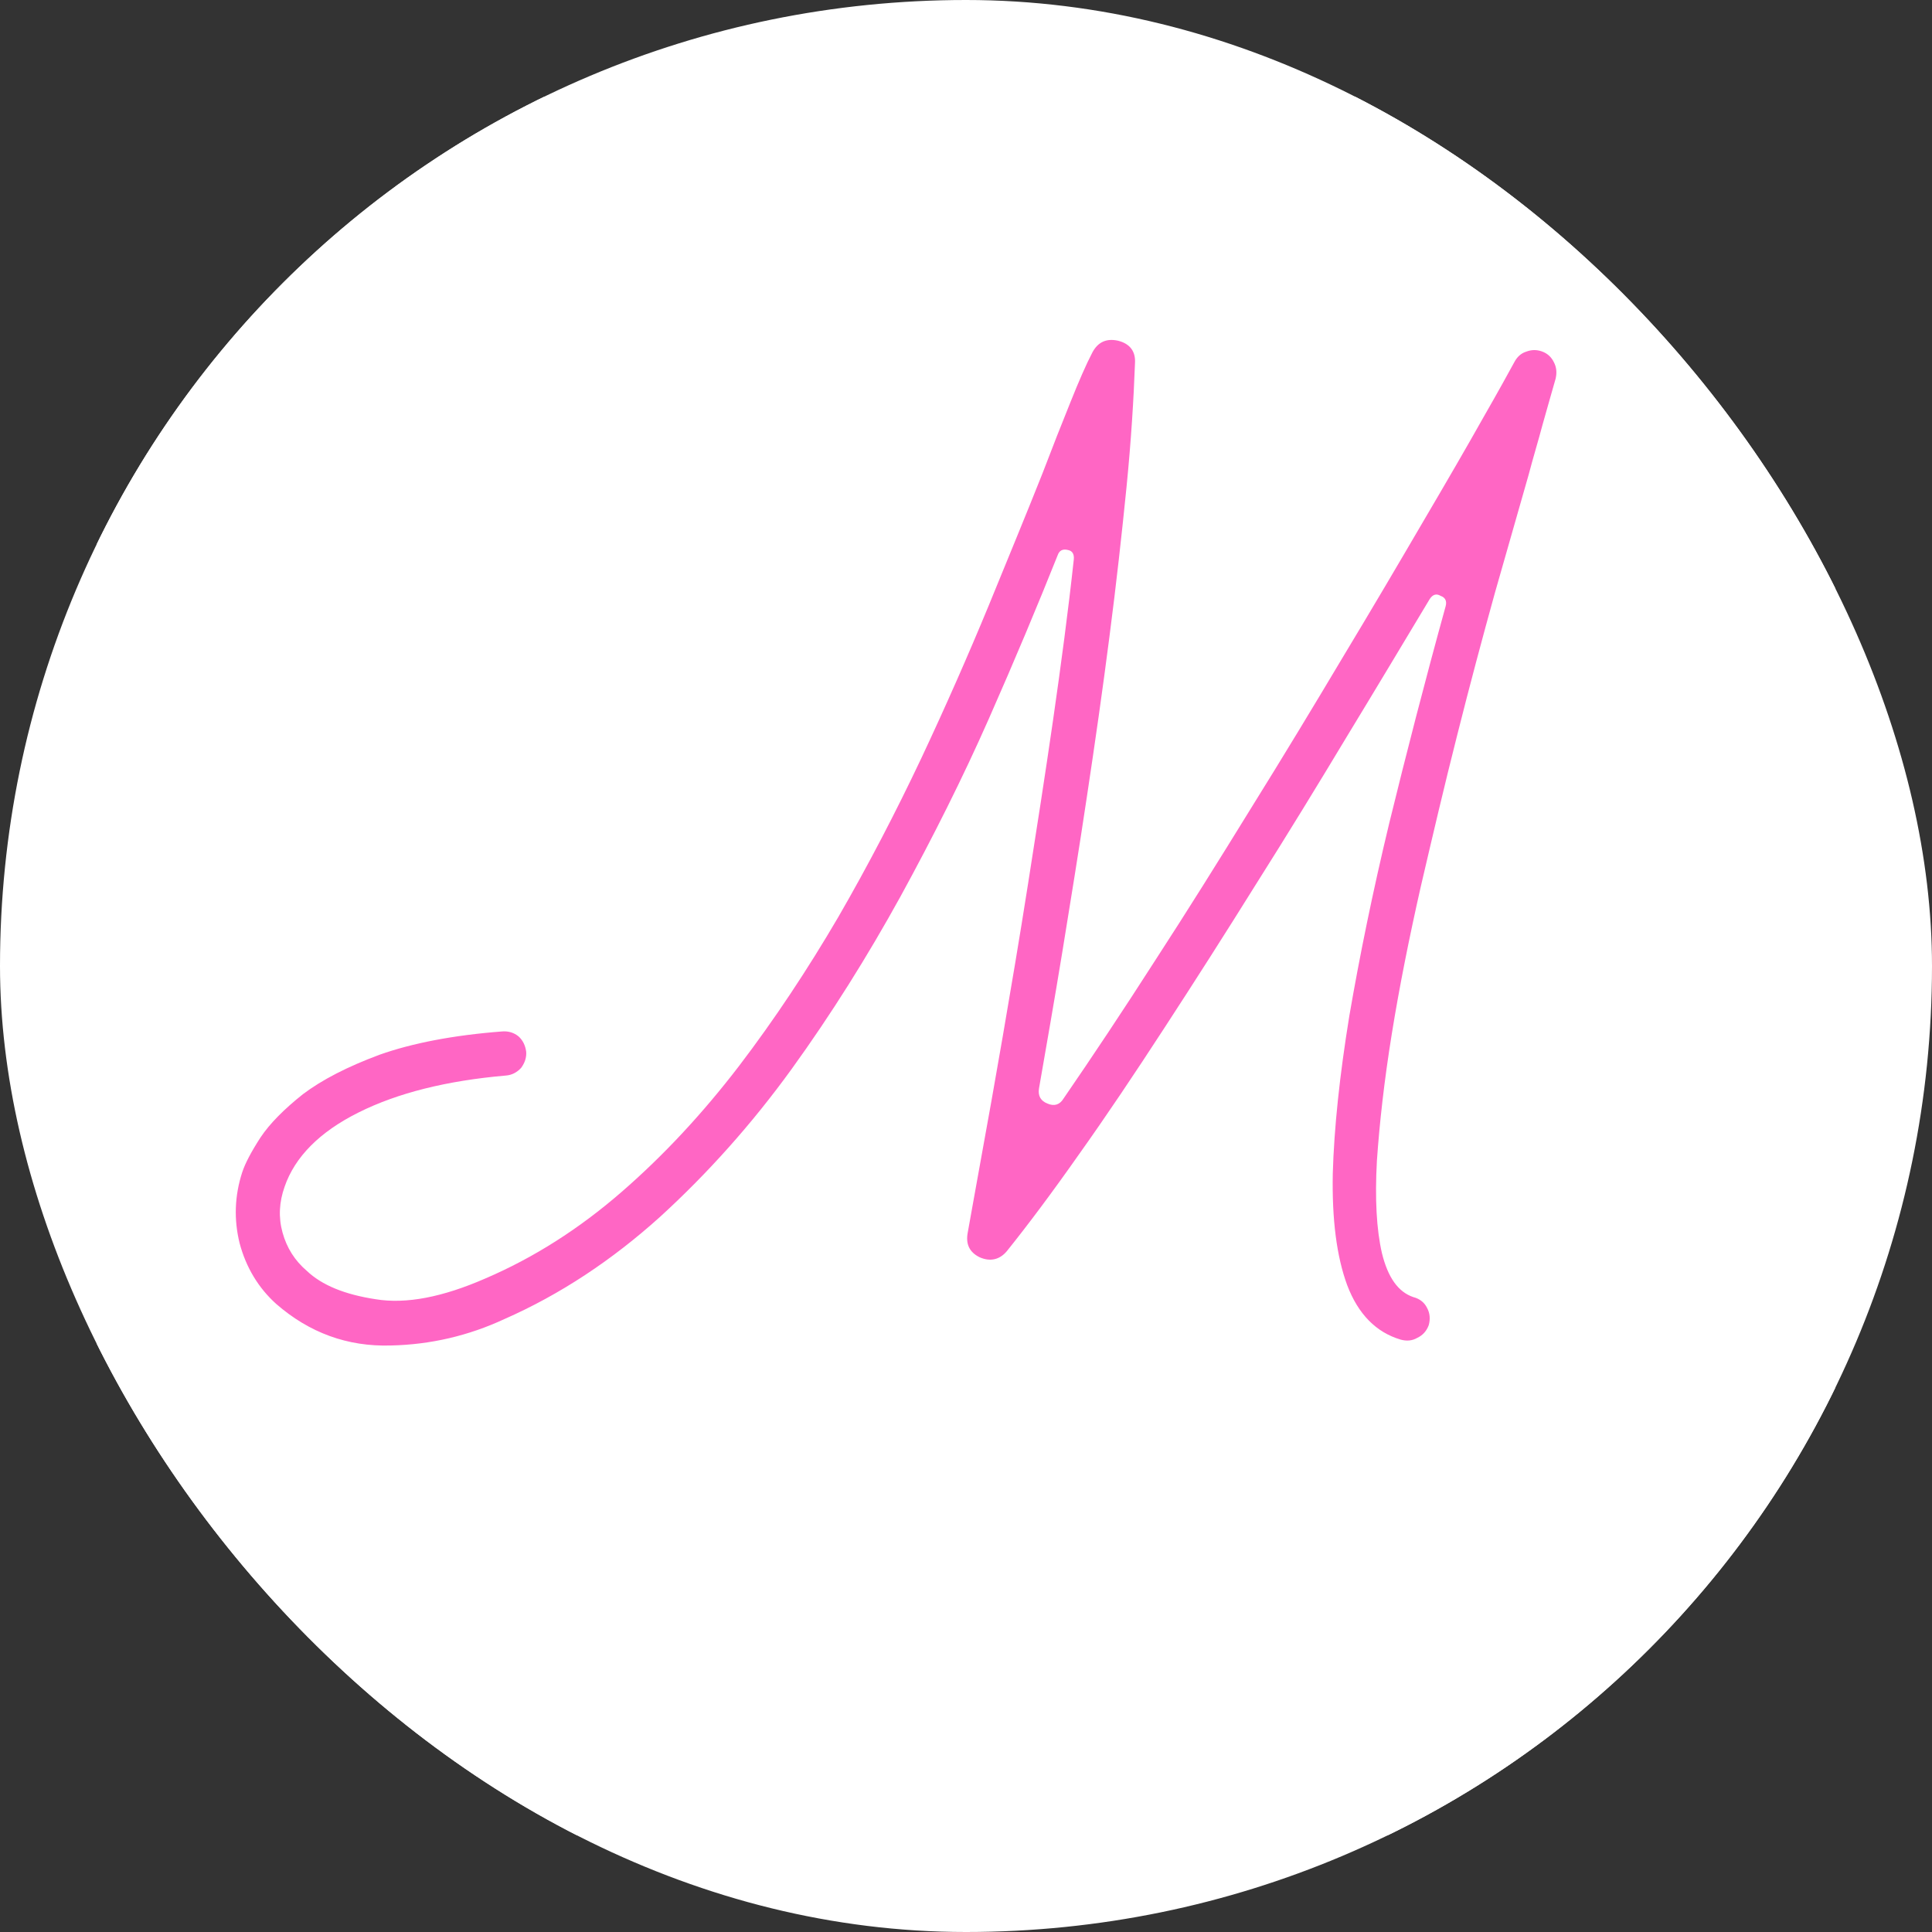 <svg xmlns="http://www.w3.org/2000/svg" version="1.1" xmlns:xlink="http://www.w3.org/1999/xlink" xmlns:svgjs="http://svgjs.dev/svgjs" width="1000" height="1000"><rect width="100%" height="100%" fill="#333333" stroke="none"/><style>
    #light-icon {
      display: inline;
    }
    #dark-icon {
      display: none;
    }

    @media (prefers-color-scheme: dark) {
      #light-icon {
        display: none;
      }
      #dark-icon {
        display: inline;
      }
    }
  </style><g id="light-icon"><svg xmlns="http://www.w3.org/2000/svg" version="1.1" xmlns:xlink="http://www.w3.org/1999/xlink" xmlns:svgjs="http://svgjs.dev/svgjs" width="1000" height="1000"><g clip-path="url(#SvgjsClipPath1104)"><rect width="1000" height="1000" fill="#ffffff"></rect><g transform="matrix(56.25,0,0,56.25,50,50)"><svg xmlns="http://www.w3.org/2000/svg" version="1.1" xmlns:xlink="http://www.w3.org/1999/xlink" xmlns:svgjs="http://svgjs.dev/svgjs" width="16px" height="16px"><svg xmlns="http://www.w3.org/2000/svg" xmlns:xlink="http://www.w3.org/1999/xlink" width="16px" height="16px" viewBox="0 0 16 16" version="1.1">
<g id="surface1">
<rect x="0" y="0" width="16" height="16" style="fill:rgb(100%,100%,100%);fill-opacity:1;stroke:none;"></rect>
<path style=" stroke:none;fill-rule:nonzero;fill:rgb(100%,40%,76.863%);fill-opacity:1;" d="M 3.75 11.25 C 3.422 11.402 3.074 11.484 2.707 11.492 C 2.309 11.504 1.957 11.375 1.652 11.109 C 1.488 10.961 1.375 10.773 1.316 10.551 C 1.262 10.332 1.27 10.113 1.34 9.898 C 1.367 9.816 1.422 9.711 1.508 9.578 C 1.594 9.449 1.727 9.316 1.898 9.18 C 2.074 9.047 2.309 8.926 2.605 8.816 C 2.902 8.711 3.277 8.637 3.734 8.602 C 3.789 8.598 3.84 8.613 3.883 8.648 C 3.922 8.684 3.945 8.73 3.953 8.789 C 3.957 8.84 3.941 8.891 3.906 8.938 C 3.867 8.98 3.82 9.004 3.766 9.008 C 3.223 9.055 2.77 9.168 2.41 9.348 C 2.051 9.527 1.824 9.758 1.73 10.031 C 1.68 10.172 1.672 10.312 1.711 10.453 C 1.75 10.594 1.824 10.711 1.934 10.805 C 2.074 10.938 2.285 11.023 2.566 11.066 C 2.848 11.113 3.184 11.047 3.578 10.875 C 4.023 10.684 4.441 10.418 4.832 10.078 C 5.219 9.742 5.578 9.355 5.91 8.922 C 6.238 8.492 6.543 8.031 6.824 7.551 C 7.102 7.07 7.355 6.582 7.586 6.094 C 7.816 5.605 8.023 5.133 8.207 4.688 C 8.391 4.238 8.559 3.832 8.703 3.469 C 8.797 3.223 8.883 3.004 8.961 2.812 C 9.039 2.617 9.105 2.465 9.164 2.352 C 9.215 2.258 9.293 2.223 9.398 2.246 C 9.508 2.273 9.562 2.344 9.555 2.453 C 9.543 2.781 9.52 3.16 9.477 3.594 C 9.434 4.023 9.383 4.484 9.32 4.969 C 9.258 5.453 9.188 5.941 9.113 6.438 C 9.039 6.934 8.961 7.41 8.887 7.867 C 8.812 8.324 8.738 8.746 8.672 9.125 C 8.66 9.195 8.688 9.242 8.75 9.266 C 8.812 9.293 8.863 9.277 8.898 9.219 C 9.164 8.832 9.445 8.41 9.738 7.953 C 10.035 7.496 10.328 7.027 10.621 6.551 C 10.918 6.074 11.199 5.609 11.469 5.156 C 11.742 4.703 11.988 4.285 12.207 3.91 C 12.43 3.531 12.613 3.215 12.758 2.957 C 12.906 2.699 13 2.527 13.047 2.441 C 13.07 2.398 13.105 2.363 13.152 2.348 C 13.203 2.328 13.25 2.328 13.297 2.344 C 13.352 2.363 13.387 2.398 13.41 2.445 C 13.434 2.492 13.438 2.539 13.426 2.594 C 13.387 2.727 13.348 2.871 13.305 3.02 C 13.266 3.168 13.219 3.32 13.176 3.484 C 13.086 3.797 12.984 4.156 12.867 4.566 C 12.754 4.973 12.637 5.41 12.52 5.875 C 12.402 6.34 12.293 6.805 12.184 7.273 C 12.078 7.742 11.988 8.191 11.918 8.625 C 11.848 9.059 11.805 9.445 11.781 9.793 C 11.762 10.141 11.777 10.426 11.828 10.645 C 11.883 10.867 11.977 11 12.117 11.047 C 12.176 11.062 12.219 11.098 12.242 11.145 C 12.27 11.195 12.273 11.25 12.258 11.305 C 12.238 11.359 12.203 11.398 12.152 11.422 C 12.105 11.449 12.055 11.453 12 11.438 C 11.773 11.371 11.609 11.203 11.508 10.938 C 11.41 10.672 11.367 10.332 11.375 9.91 C 11.387 9.492 11.438 9.008 11.527 8.461 C 11.621 7.914 11.742 7.32 11.895 6.684 C 12.051 6.047 12.223 5.379 12.414 4.688 C 12.426 4.641 12.41 4.609 12.367 4.594 C 12.328 4.57 12.293 4.582 12.266 4.625 C 12.031 5.016 11.781 5.434 11.508 5.883 C 11.238 6.332 10.961 6.785 10.672 7.242 C 10.387 7.699 10.105 8.141 9.828 8.566 C 9.551 8.992 9.289 9.383 9.039 9.734 C 8.789 10.09 8.566 10.387 8.375 10.625 C 8.309 10.703 8.223 10.723 8.125 10.68 C 8.031 10.633 7.996 10.559 8.016 10.453 C 8.043 10.309 8.082 10.078 8.141 9.758 C 8.199 9.441 8.266 9.066 8.34 8.637 C 8.414 8.207 8.492 7.746 8.57 7.25 C 8.648 6.754 8.727 6.25 8.801 5.738 C 8.875 5.223 8.941 4.73 8.992 4.258 C 8.996 4.211 8.98 4.18 8.938 4.172 C 8.891 4.16 8.859 4.176 8.844 4.219 C 8.66 4.68 8.449 5.184 8.211 5.723 C 7.973 6.262 7.699 6.809 7.398 7.359 C 7.094 7.91 6.762 8.441 6.395 8.949 C 6.027 9.457 5.621 9.91 5.184 10.309 C 4.742 10.707 4.266 11.023 3.75 11.25 Z M 3.75 11.25 "></path>
</g>
</svg></svg></g></g><defs><clipPath id="SvgjsClipPath1104"><rect width="1000" height="1000" x="0" y="0" rx="500" ry="500"></rect></clipPath></defs></svg></g><g id="dark-icon"><svg xmlns="http://www.w3.org/2000/svg" version="1.1" xmlns:xlink="http://www.w3.org/1999/xlink" xmlns:svgjs="http://svgjs.dev/svgjs" width="1000" height="1000"><g clip-path="url(#SvgjsClipPath1105)"><rect width="1000" height="1000" fill="#ffffff"></rect><g transform="matrix(56.25,0,0,56.25,50,50)"><svg xmlns="http://www.w3.org/2000/svg" version="1.1" xmlns:xlink="http://www.w3.org/1999/xlink" xmlns:svgjs="http://svgjs.dev/svgjs" width="16px" height="16px"><svg xmlns="http://www.w3.org/2000/svg" xmlns:xlink="http://www.w3.org/1999/xlink" width="16px" height="16px" viewBox="0 0 16 16" version="1.1">
<g id="surface1">
<rect x="0" y="0" width="16" height="16" style="fill:rgb(100%,100%,100%);fill-opacity:1;stroke:none;"></rect>
<path style=" stroke:none;fill-rule:nonzero;fill:rgb(100%,40%,76.863%);fill-opacity:1;" d="M 3.75 11.25 C 3.422 11.402 3.074 11.484 2.707 11.492 C 2.309 11.504 1.957 11.375 1.652 11.109 C 1.488 10.961 1.375 10.773 1.316 10.551 C 1.262 10.332 1.27 10.113 1.34 9.898 C 1.367 9.816 1.422 9.711 1.508 9.578 C 1.594 9.449 1.727 9.316 1.898 9.18 C 2.074 9.047 2.309 8.926 2.605 8.816 C 2.902 8.711 3.277 8.637 3.734 8.602 C 3.789 8.598 3.84 8.613 3.883 8.648 C 3.922 8.684 3.945 8.73 3.953 8.789 C 3.957 8.84 3.941 8.891 3.906 8.938 C 3.867 8.98 3.82 9.004 3.766 9.008 C 3.223 9.055 2.77 9.168 2.41 9.348 C 2.051 9.527 1.824 9.758 1.73 10.031 C 1.68 10.172 1.672 10.312 1.711 10.453 C 1.75 10.594 1.824 10.711 1.934 10.805 C 2.074 10.938 2.285 11.023 2.566 11.066 C 2.848 11.113 3.184 11.047 3.578 10.875 C 4.023 10.684 4.441 10.418 4.832 10.078 C 5.219 9.742 5.578 9.355 5.91 8.922 C 6.238 8.492 6.543 8.031 6.824 7.551 C 7.102 7.07 7.355 6.582 7.586 6.094 C 7.816 5.605 8.023 5.133 8.207 4.688 C 8.391 4.238 8.559 3.832 8.703 3.469 C 8.797 3.223 8.883 3.004 8.961 2.812 C 9.039 2.617 9.105 2.465 9.164 2.352 C 9.215 2.258 9.293 2.223 9.398 2.246 C 9.508 2.273 9.562 2.344 9.555 2.453 C 9.543 2.781 9.52 3.16 9.477 3.594 C 9.434 4.023 9.383 4.484 9.32 4.969 C 9.258 5.453 9.188 5.941 9.113 6.438 C 9.039 6.934 8.961 7.41 8.887 7.867 C 8.812 8.324 8.738 8.746 8.672 9.125 C 8.66 9.195 8.688 9.242 8.75 9.266 C 8.812 9.293 8.863 9.277 8.898 9.219 C 9.164 8.832 9.445 8.41 9.738 7.953 C 10.035 7.496 10.328 7.027 10.621 6.551 C 10.918 6.074 11.199 5.609 11.469 5.156 C 11.742 4.703 11.988 4.285 12.207 3.91 C 12.43 3.531 12.613 3.215 12.758 2.957 C 12.906 2.699 13 2.527 13.047 2.441 C 13.07 2.398 13.105 2.363 13.152 2.348 C 13.203 2.328 13.25 2.328 13.297 2.344 C 13.352 2.363 13.387 2.398 13.41 2.445 C 13.434 2.492 13.438 2.539 13.426 2.594 C 13.387 2.727 13.348 2.871 13.305 3.02 C 13.266 3.168 13.219 3.32 13.176 3.484 C 13.086 3.797 12.984 4.156 12.867 4.566 C 12.754 4.973 12.637 5.41 12.52 5.875 C 12.402 6.34 12.293 6.805 12.184 7.273 C 12.078 7.742 11.988 8.191 11.918 8.625 C 11.848 9.059 11.805 9.445 11.781 9.793 C 11.762 10.141 11.777 10.426 11.828 10.645 C 11.883 10.867 11.977 11 12.117 11.047 C 12.176 11.062 12.219 11.098 12.242 11.145 C 12.27 11.195 12.273 11.25 12.258 11.305 C 12.238 11.359 12.203 11.398 12.152 11.422 C 12.105 11.449 12.055 11.453 12 11.438 C 11.773 11.371 11.609 11.203 11.508 10.938 C 11.41 10.672 11.367 10.332 11.375 9.91 C 11.387 9.492 11.438 9.008 11.527 8.461 C 11.621 7.914 11.742 7.32 11.895 6.684 C 12.051 6.047 12.223 5.379 12.414 4.688 C 12.426 4.641 12.41 4.609 12.367 4.594 C 12.328 4.57 12.293 4.582 12.266 4.625 C 12.031 5.016 11.781 5.434 11.508 5.883 C 11.238 6.332 10.961 6.785 10.672 7.242 C 10.387 7.699 10.105 8.141 9.828 8.566 C 9.551 8.992 9.289 9.383 9.039 9.734 C 8.789 10.09 8.566 10.387 8.375 10.625 C 8.309 10.703 8.223 10.723 8.125 10.68 C 8.031 10.633 7.996 10.559 8.016 10.453 C 8.043 10.309 8.082 10.078 8.141 9.758 C 8.199 9.441 8.266 9.066 8.34 8.637 C 8.414 8.207 8.492 7.746 8.57 7.25 C 8.648 6.754 8.727 6.25 8.801 5.738 C 8.875 5.223 8.941 4.73 8.992 4.258 C 8.996 4.211 8.98 4.18 8.938 4.172 C 8.891 4.16 8.859 4.176 8.844 4.219 C 8.66 4.68 8.449 5.184 8.211 5.723 C 7.973 6.262 7.699 6.809 7.398 7.359 C 7.094 7.91 6.762 8.441 6.395 8.949 C 6.027 9.457 5.621 9.91 5.184 10.309 C 4.742 10.707 4.266 11.023 3.75 11.25 Z M 3.75 11.25 "></path>
</g>
</svg></svg></g></g><defs><clipPath id="SvgjsClipPath1105"><rect width="1000" height="1000" x="0" y="0" rx="500" ry="500"></rect></clipPath></defs></svg></g></svg>